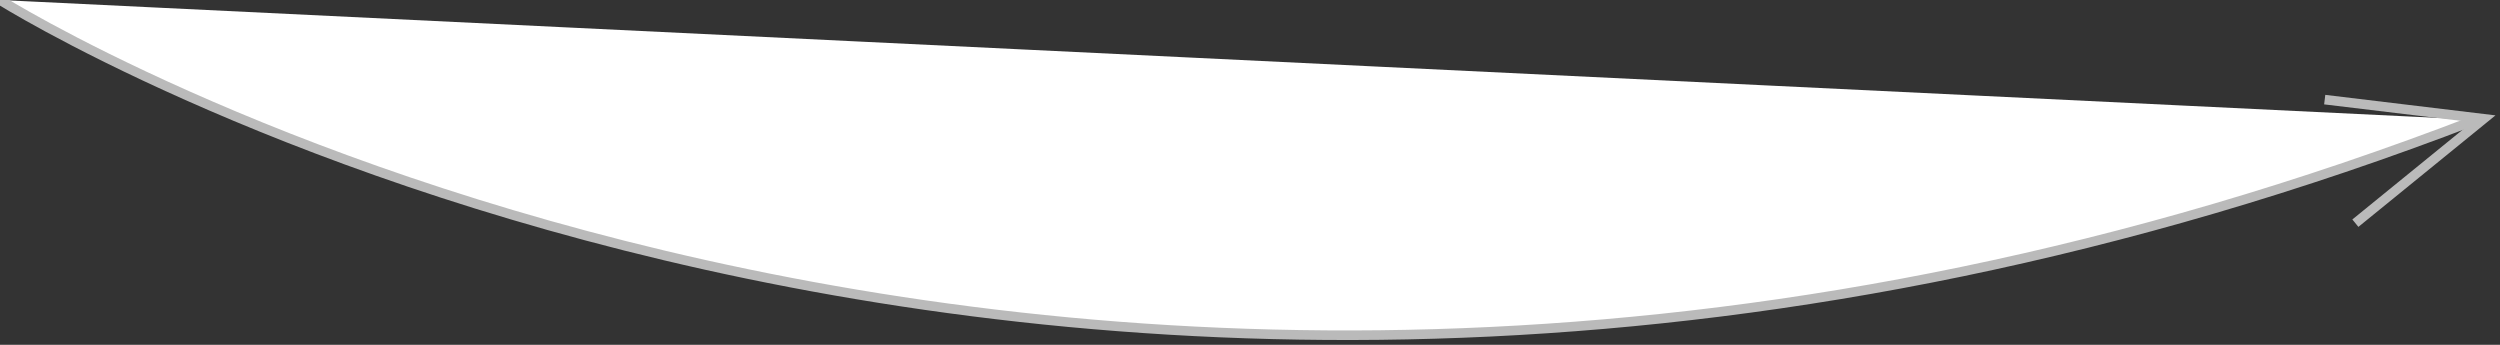 <?xml version="1.0" encoding="utf-8"?>
<!-- Generator: Adobe Illustrator 21.0.0, SVG Export Plug-In . SVG Version: 6.00 Build 0)  -->
<svg version="1.1" id="Слой_1" xmlns="http://www.w3.org/2000/svg" xmlns:xlink="http://www.w3.org/1999/xlink" x="0px" y="0px"
	 viewBox="0 0 261 36" style="enable-background:new 0 0 261 36;" xml:space="preserve">
<rect x="0" y="0" width="261" height="36" fill="#333333" stroke="none"/>
<style type="text/css">
	.st0{fill:#FFFFFF;stroke:#bababa;stroke-miterlimit:10;}
	.st1{fill:#FFFFFF;}
	.st2{fill:none;stroke:#bababa;stroke-miterlimit:10;}
</style>
<path class="st0" d="M258.5,12.5C110.3,69.6,0,0,0,0"/>
<path class="st0" d="M245,2.6"/>
<path class="st1" d="M243.6,2"/>
<polyline class="st2" points="245.9,23.3 259.3,12.4 242.7,10.4 "/>
</svg>
